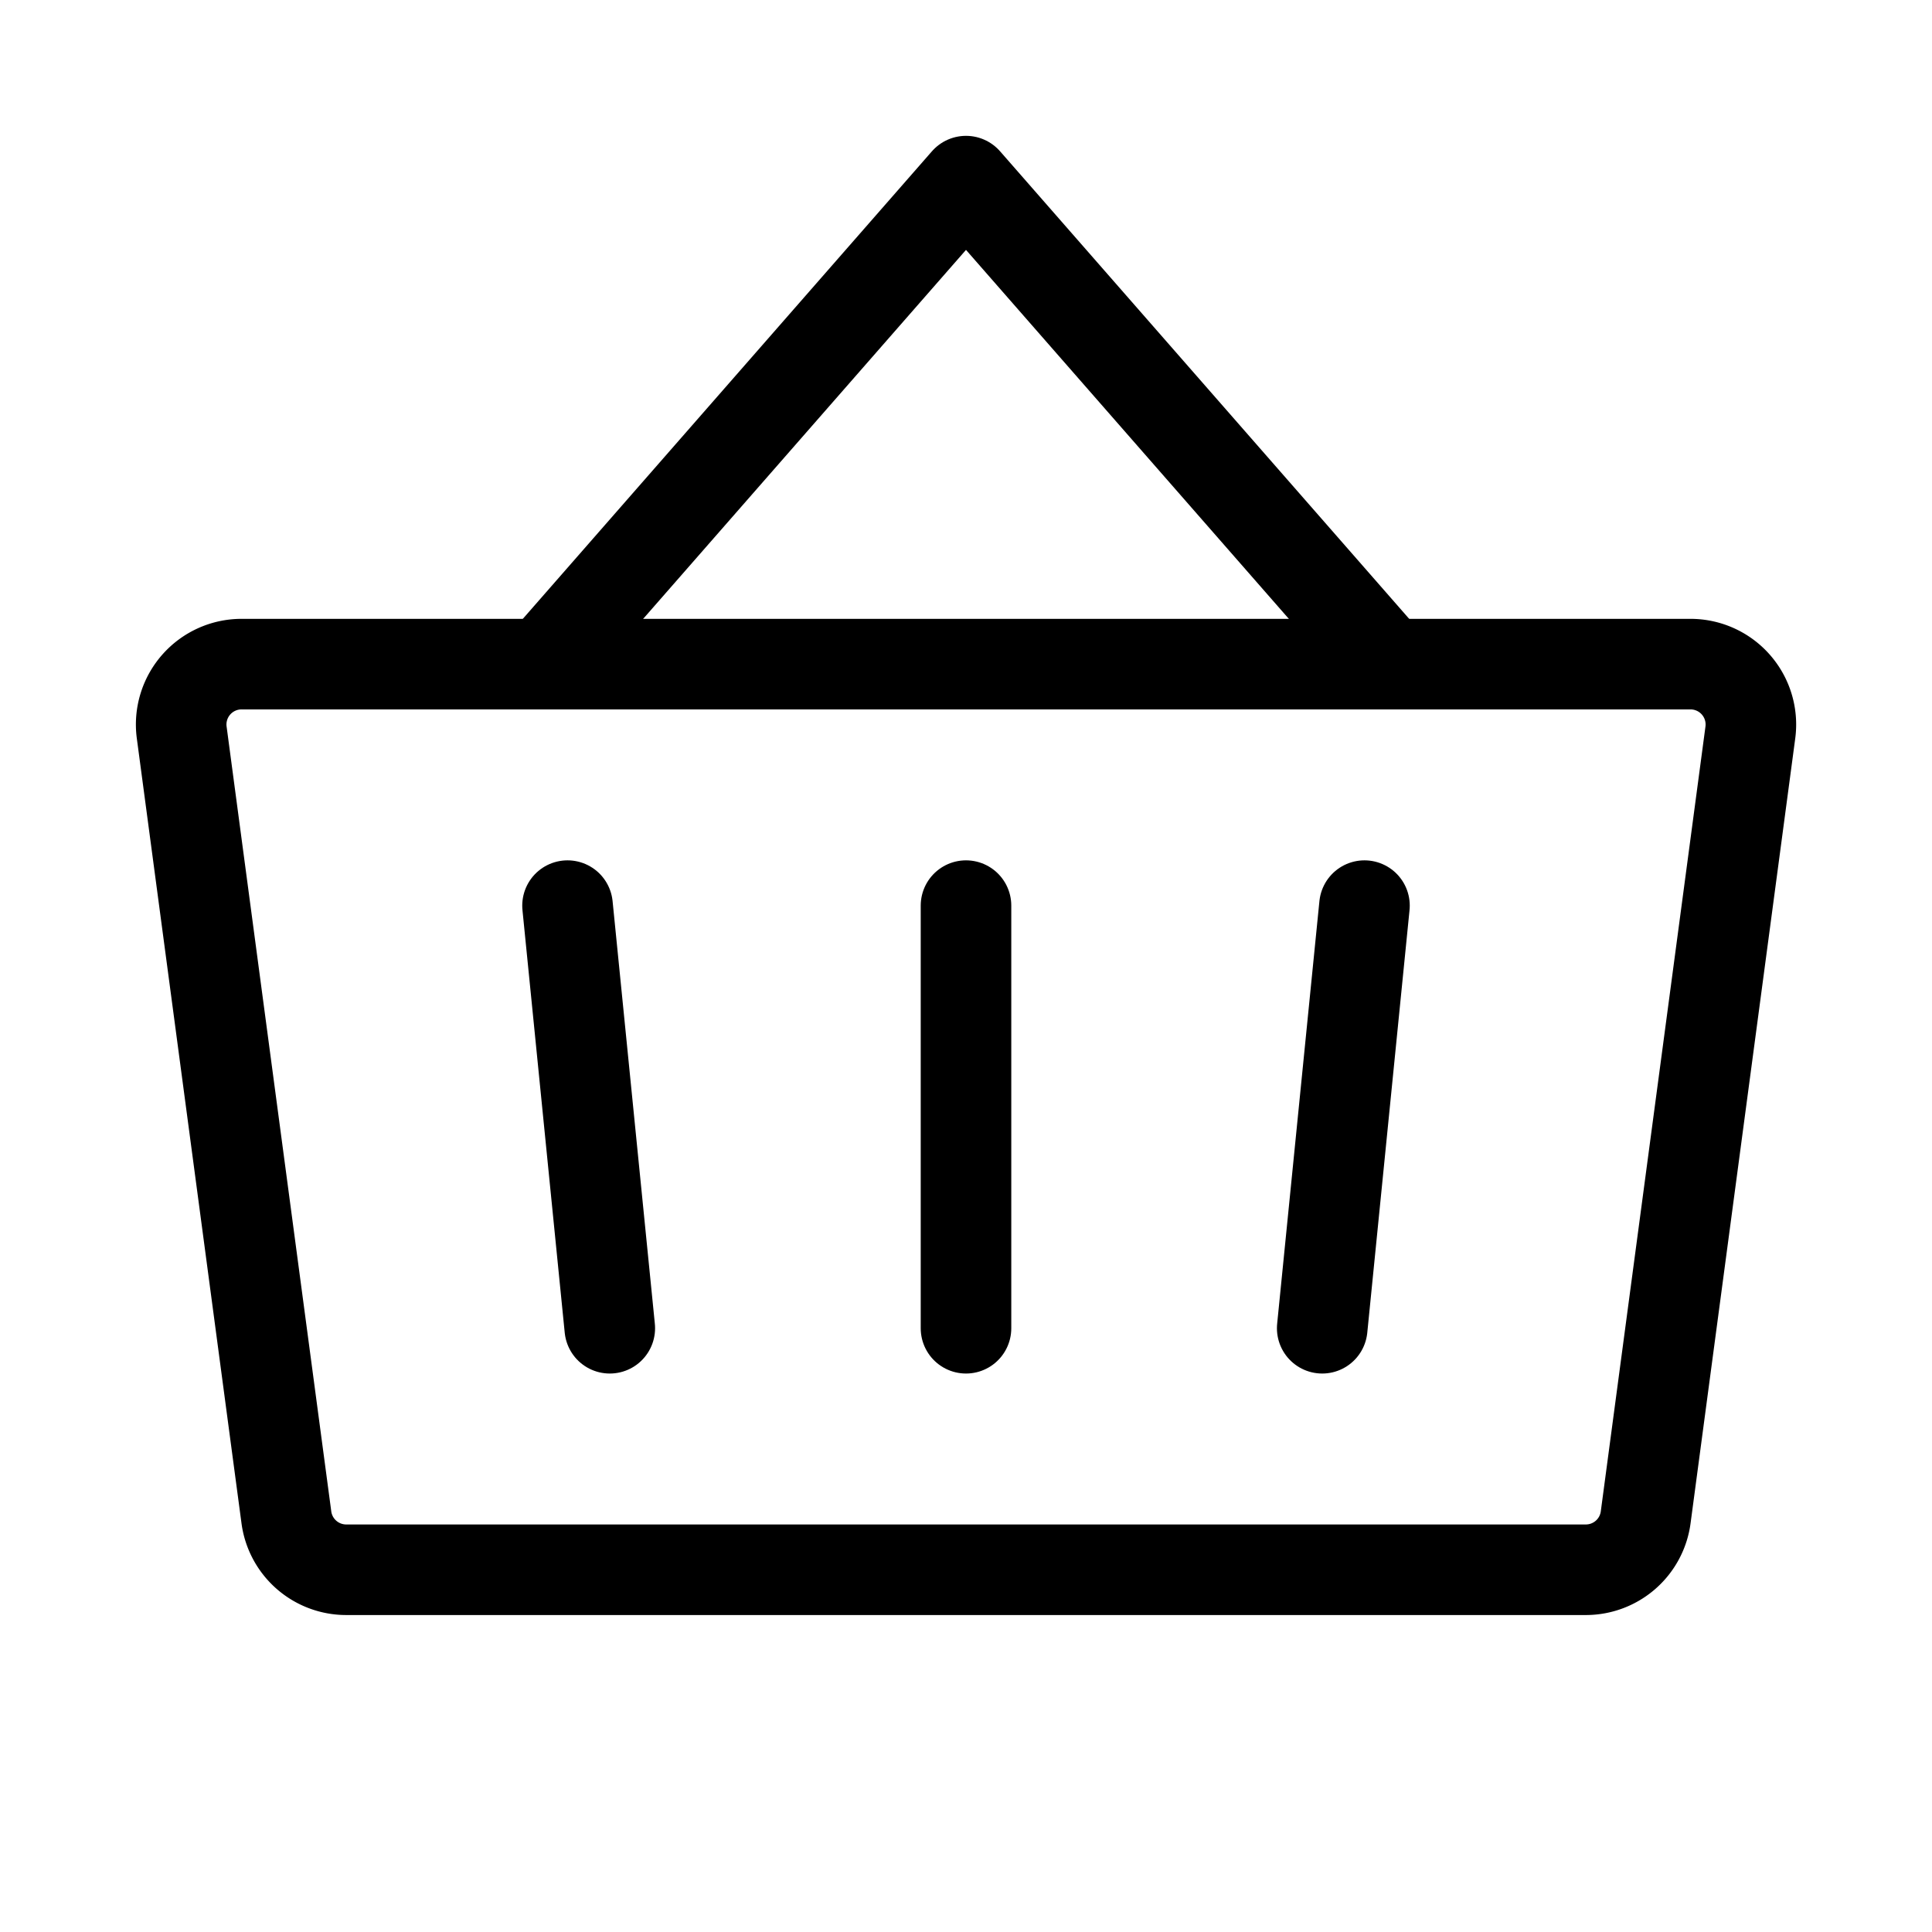 <svg xmlns="http://www.w3.org/2000/svg" viewBox="0 0 256 256"><rect width="256" height="256" fill="none"/><line x1="128" y1="120" x2="128" y2="176" fill="none" stroke="#000" stroke-linecap="round" stroke-linejoin="round" stroke-width="12"/><polyline points="184 88 128 24 72 88" fill="none" stroke="#000" stroke-linecap="round" stroke-linejoin="round" stroke-width="12"/><path d="M32,88a8,8,0,0,0-7.93,9c3.07,23,11.13,83.48,13.87,104A8,8,0,0,0,45.87,208H210.13a8,8,0,0,0,7.93-6.94l13.87-104A8,8,0,0,0,224,88Z" fill="none" stroke="#000" stroke-linecap="round" stroke-linejoin="round" stroke-width="12"/><line x1="180.8" y1="120" x2="175.2" y2="176" fill="none" stroke="#000" stroke-linecap="round" stroke-linejoin="round" stroke-width="12"/><line x1="75.2" y1="120" x2="80.8" y2="176" fill="none" stroke="#000" stroke-linecap="round" stroke-linejoin="round" stroke-width="12"/></svg>
